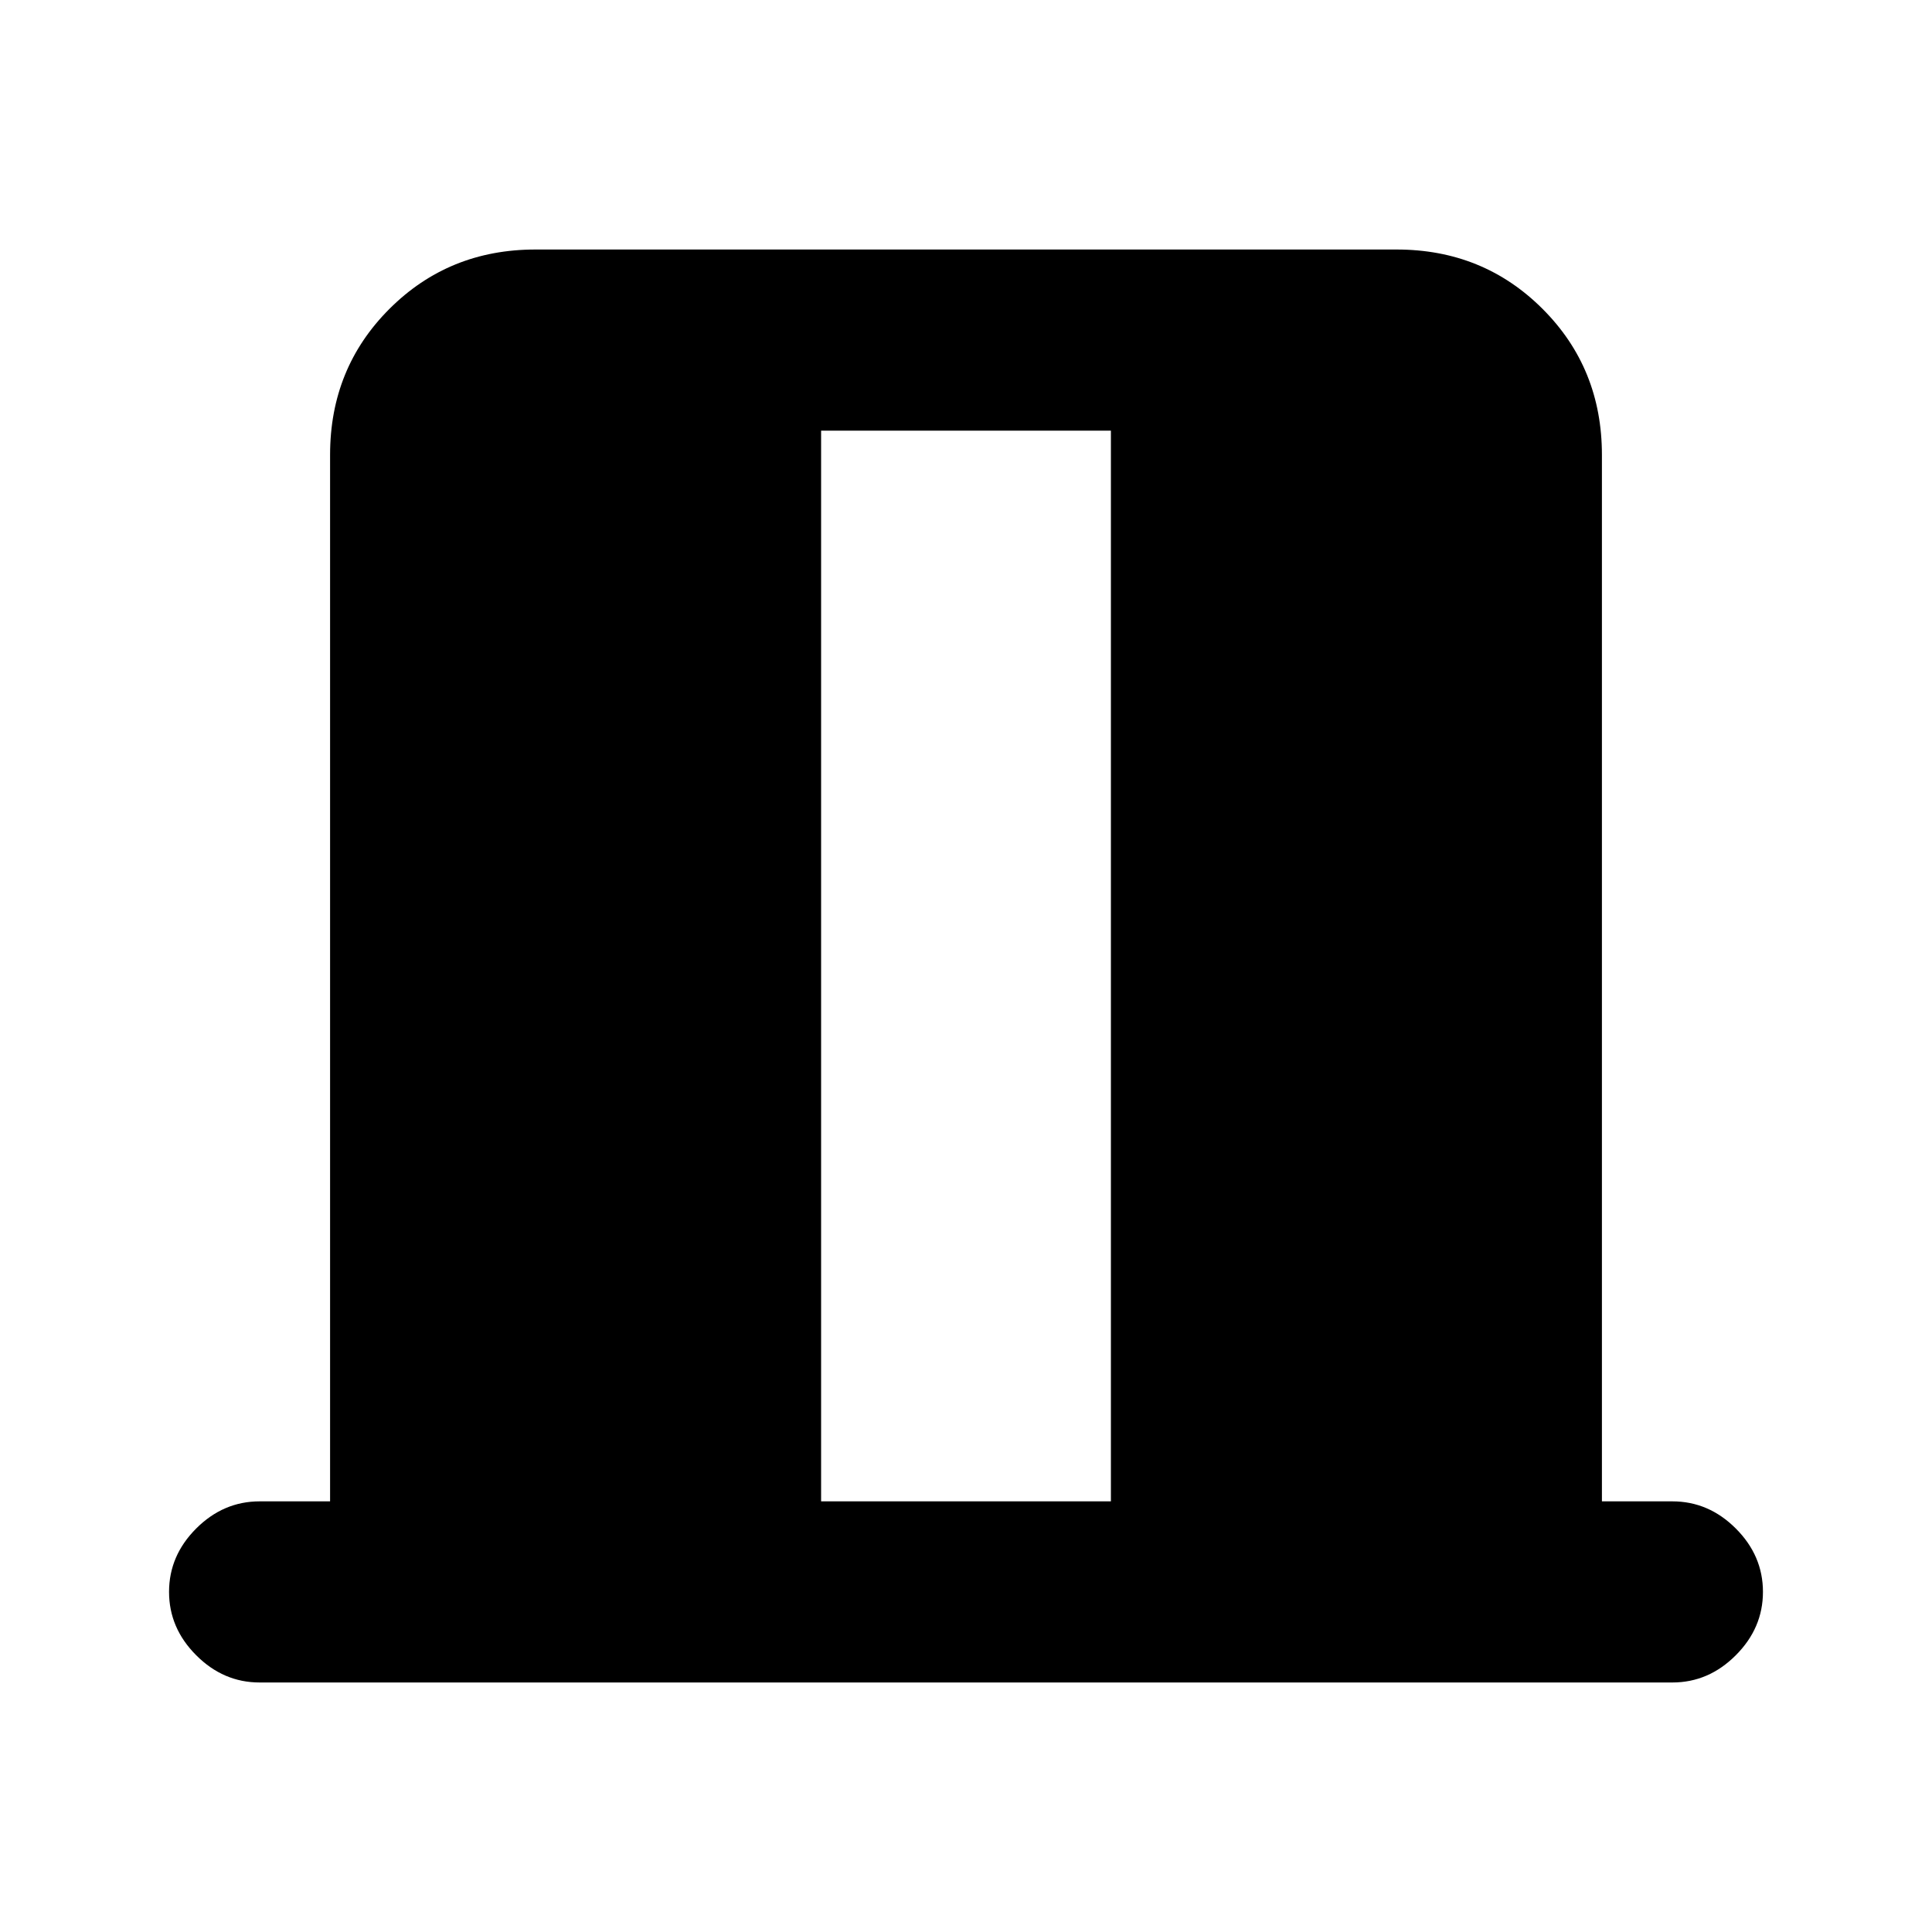 <svg xmlns="http://www.w3.org/2000/svg" height="20" width="20"><path d="M8.5 15.542h3V4.458h-3Zm-5.812 1.875q-.376 0-.657-.282-.281-.281-.281-.656t.281-.656q.281-.281.657-.281h.729V4.708q0-.896.614-1.51.615-.615 1.511-.615h8.916q.896 0 1.511.615.614.614.614 1.51v10.834h.729q.376 0 .657.281t.281.656q0 .375-.281.656-.281.282-.657.282Z"/></svg>
